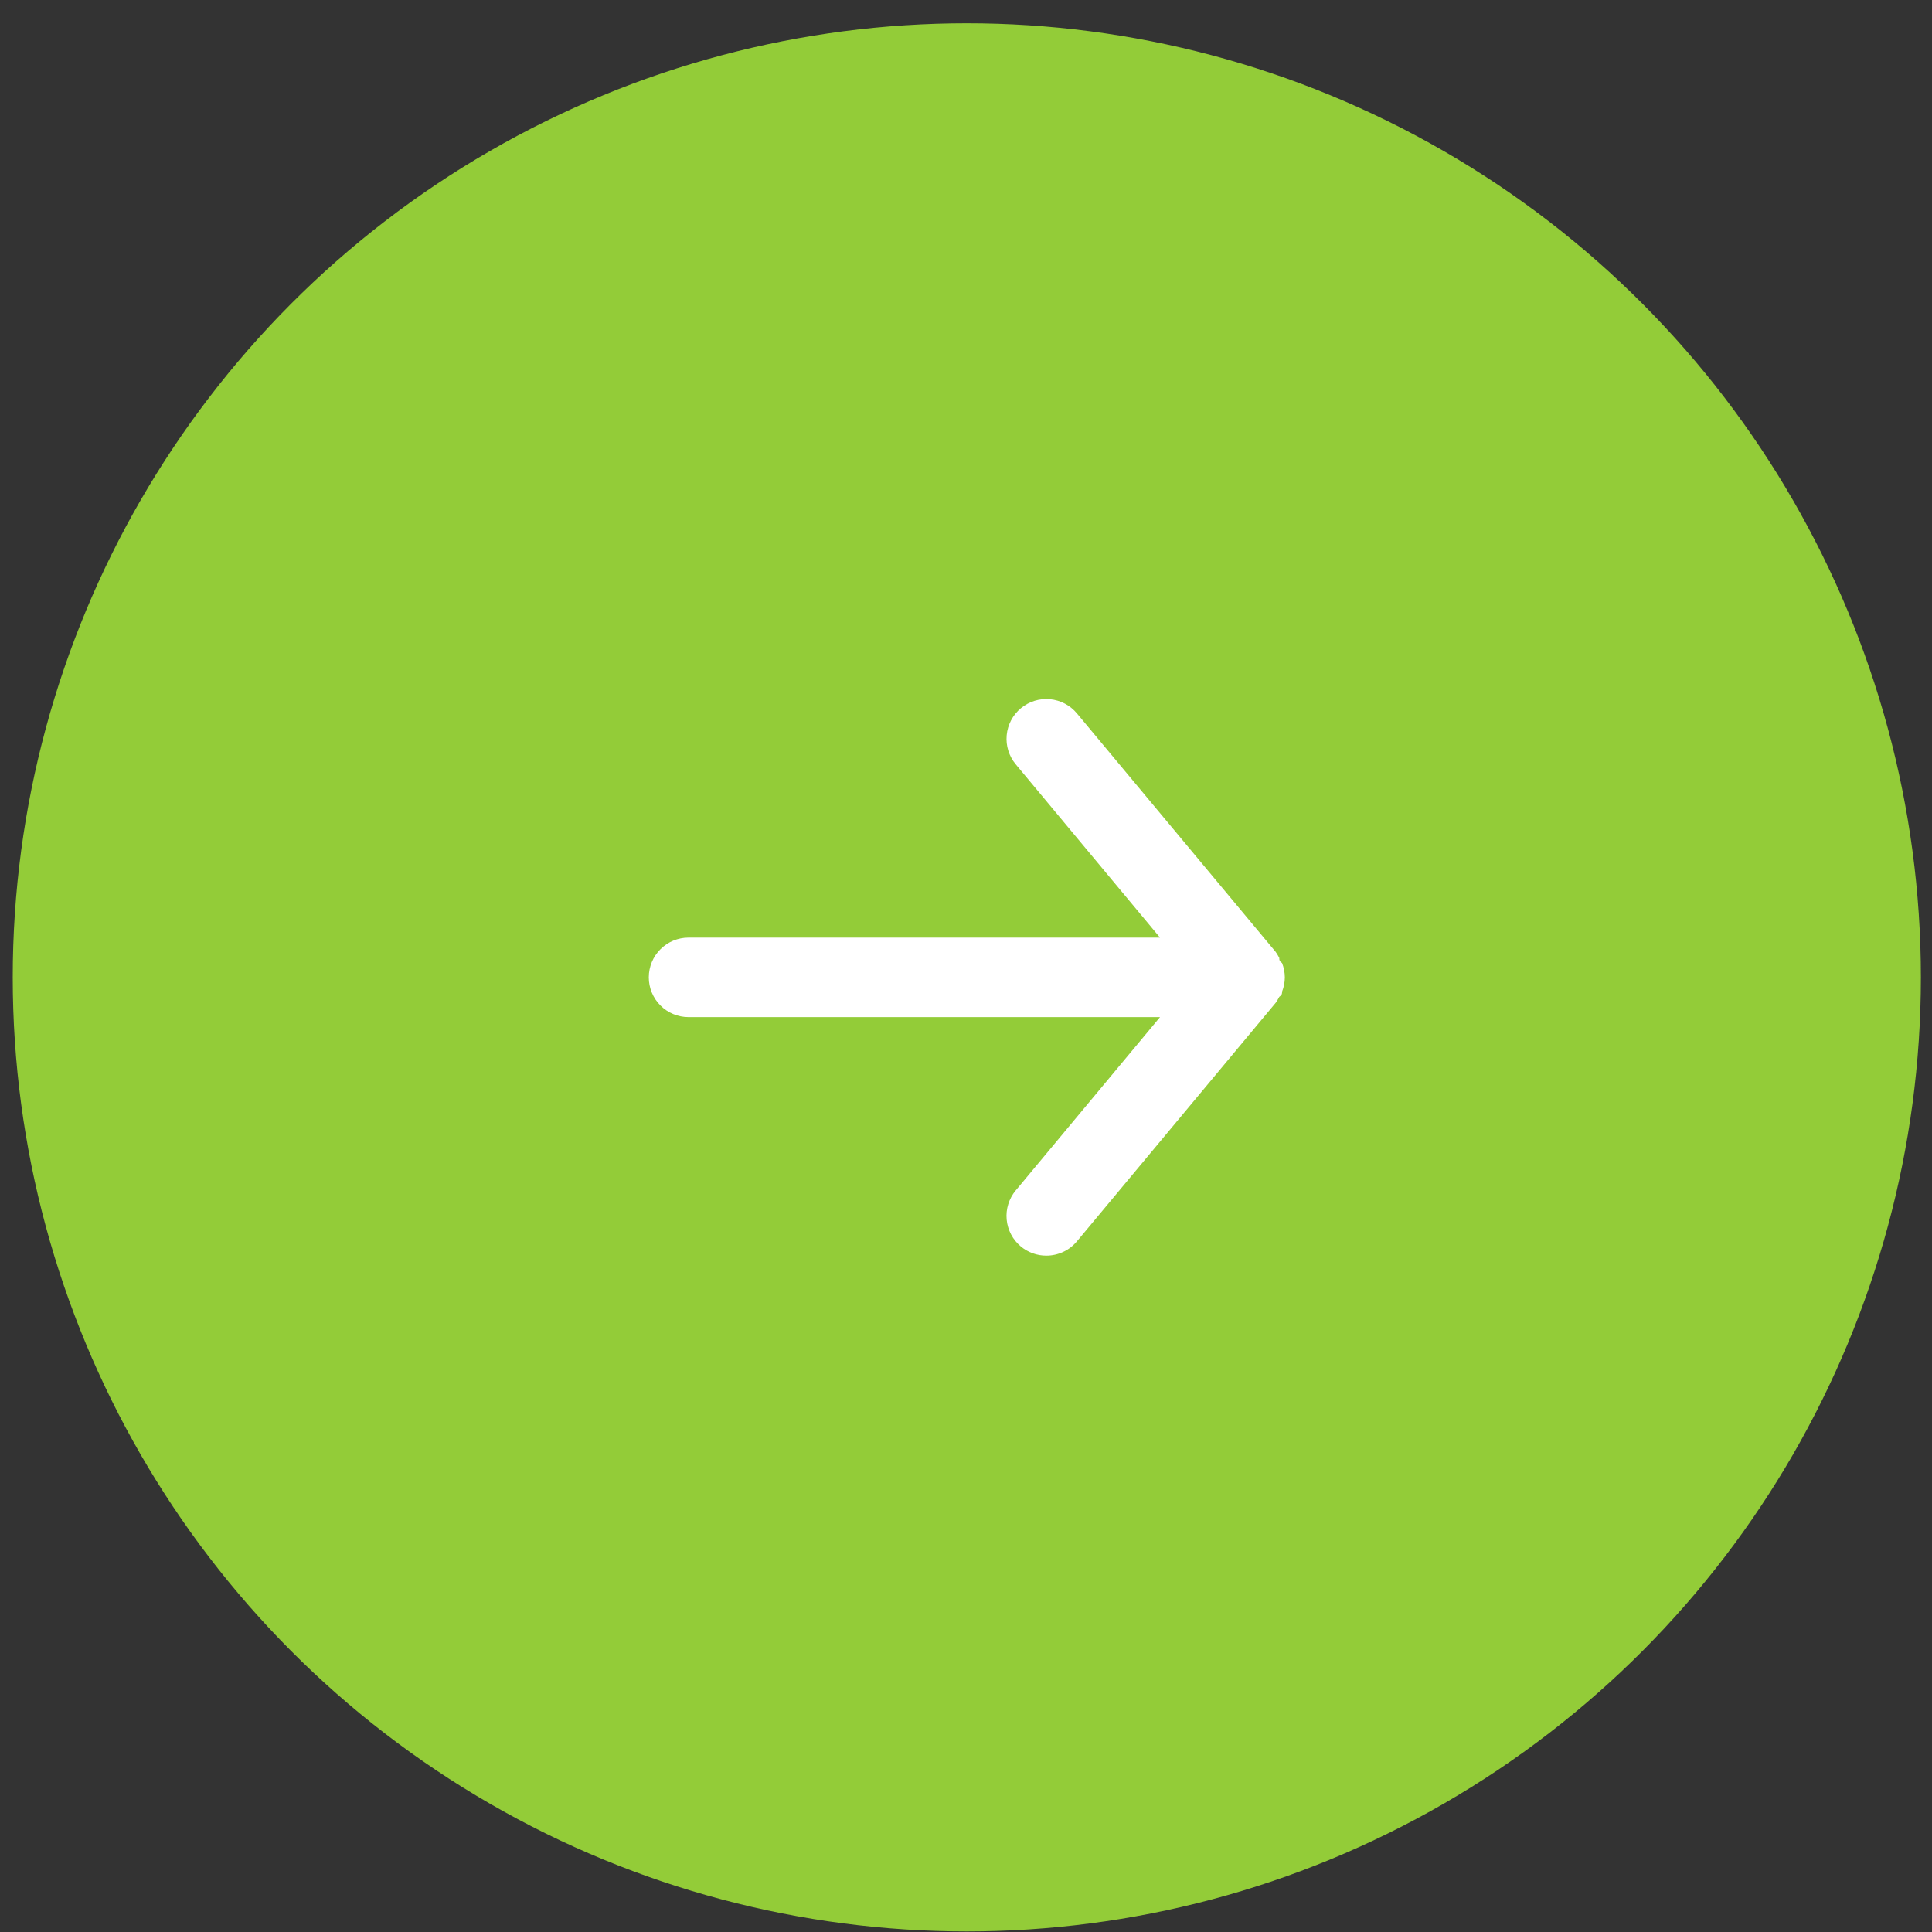 <svg width="81" height="81" viewBox="0 0 81 81" fill="none" xmlns="http://www.w3.org/2000/svg">
<rect x="0" y="0" width="81" height="81" fill="#333333" stroke="none"/>
<circle cx="40.534" cy="40.976" r="39" fill="#93CC38" stroke="#93CC38" stroke-width="2"/>
<path d="M28.867 39.31H48.634L42.584 32.043C42.301 31.703 42.165 31.264 42.206 30.823C42.246 30.383 42.46 29.976 42.8 29.693C43.141 29.41 43.58 29.274 44.02 29.315C44.461 29.355 44.868 29.569 45.151 29.91L53.484 39.91C53.54 39.989 53.59 40.073 53.634 40.16C53.634 40.243 53.634 40.293 53.751 40.376C53.826 40.568 53.866 40.771 53.867 40.976C53.866 41.182 53.826 41.385 53.751 41.576C53.751 41.66 53.751 41.71 53.634 41.793C53.59 41.88 53.54 41.964 53.484 42.043L45.151 52.043C44.994 52.231 44.798 52.383 44.576 52.486C44.354 52.59 44.112 52.643 43.867 52.643C43.478 52.644 43.1 52.508 42.8 52.26C42.632 52.12 42.492 51.948 42.39 51.754C42.288 51.56 42.225 51.348 42.205 51.13C42.184 50.911 42.208 50.691 42.273 50.482C42.338 50.273 42.444 50.078 42.584 49.91L48.634 42.643H28.867C28.425 42.643 28.001 42.467 27.689 42.155C27.376 41.842 27.201 41.418 27.201 40.976C27.201 40.534 27.376 40.11 27.689 39.798C28.001 39.485 28.425 39.31 28.867 39.31Z" fill="white"/>
</svg>
